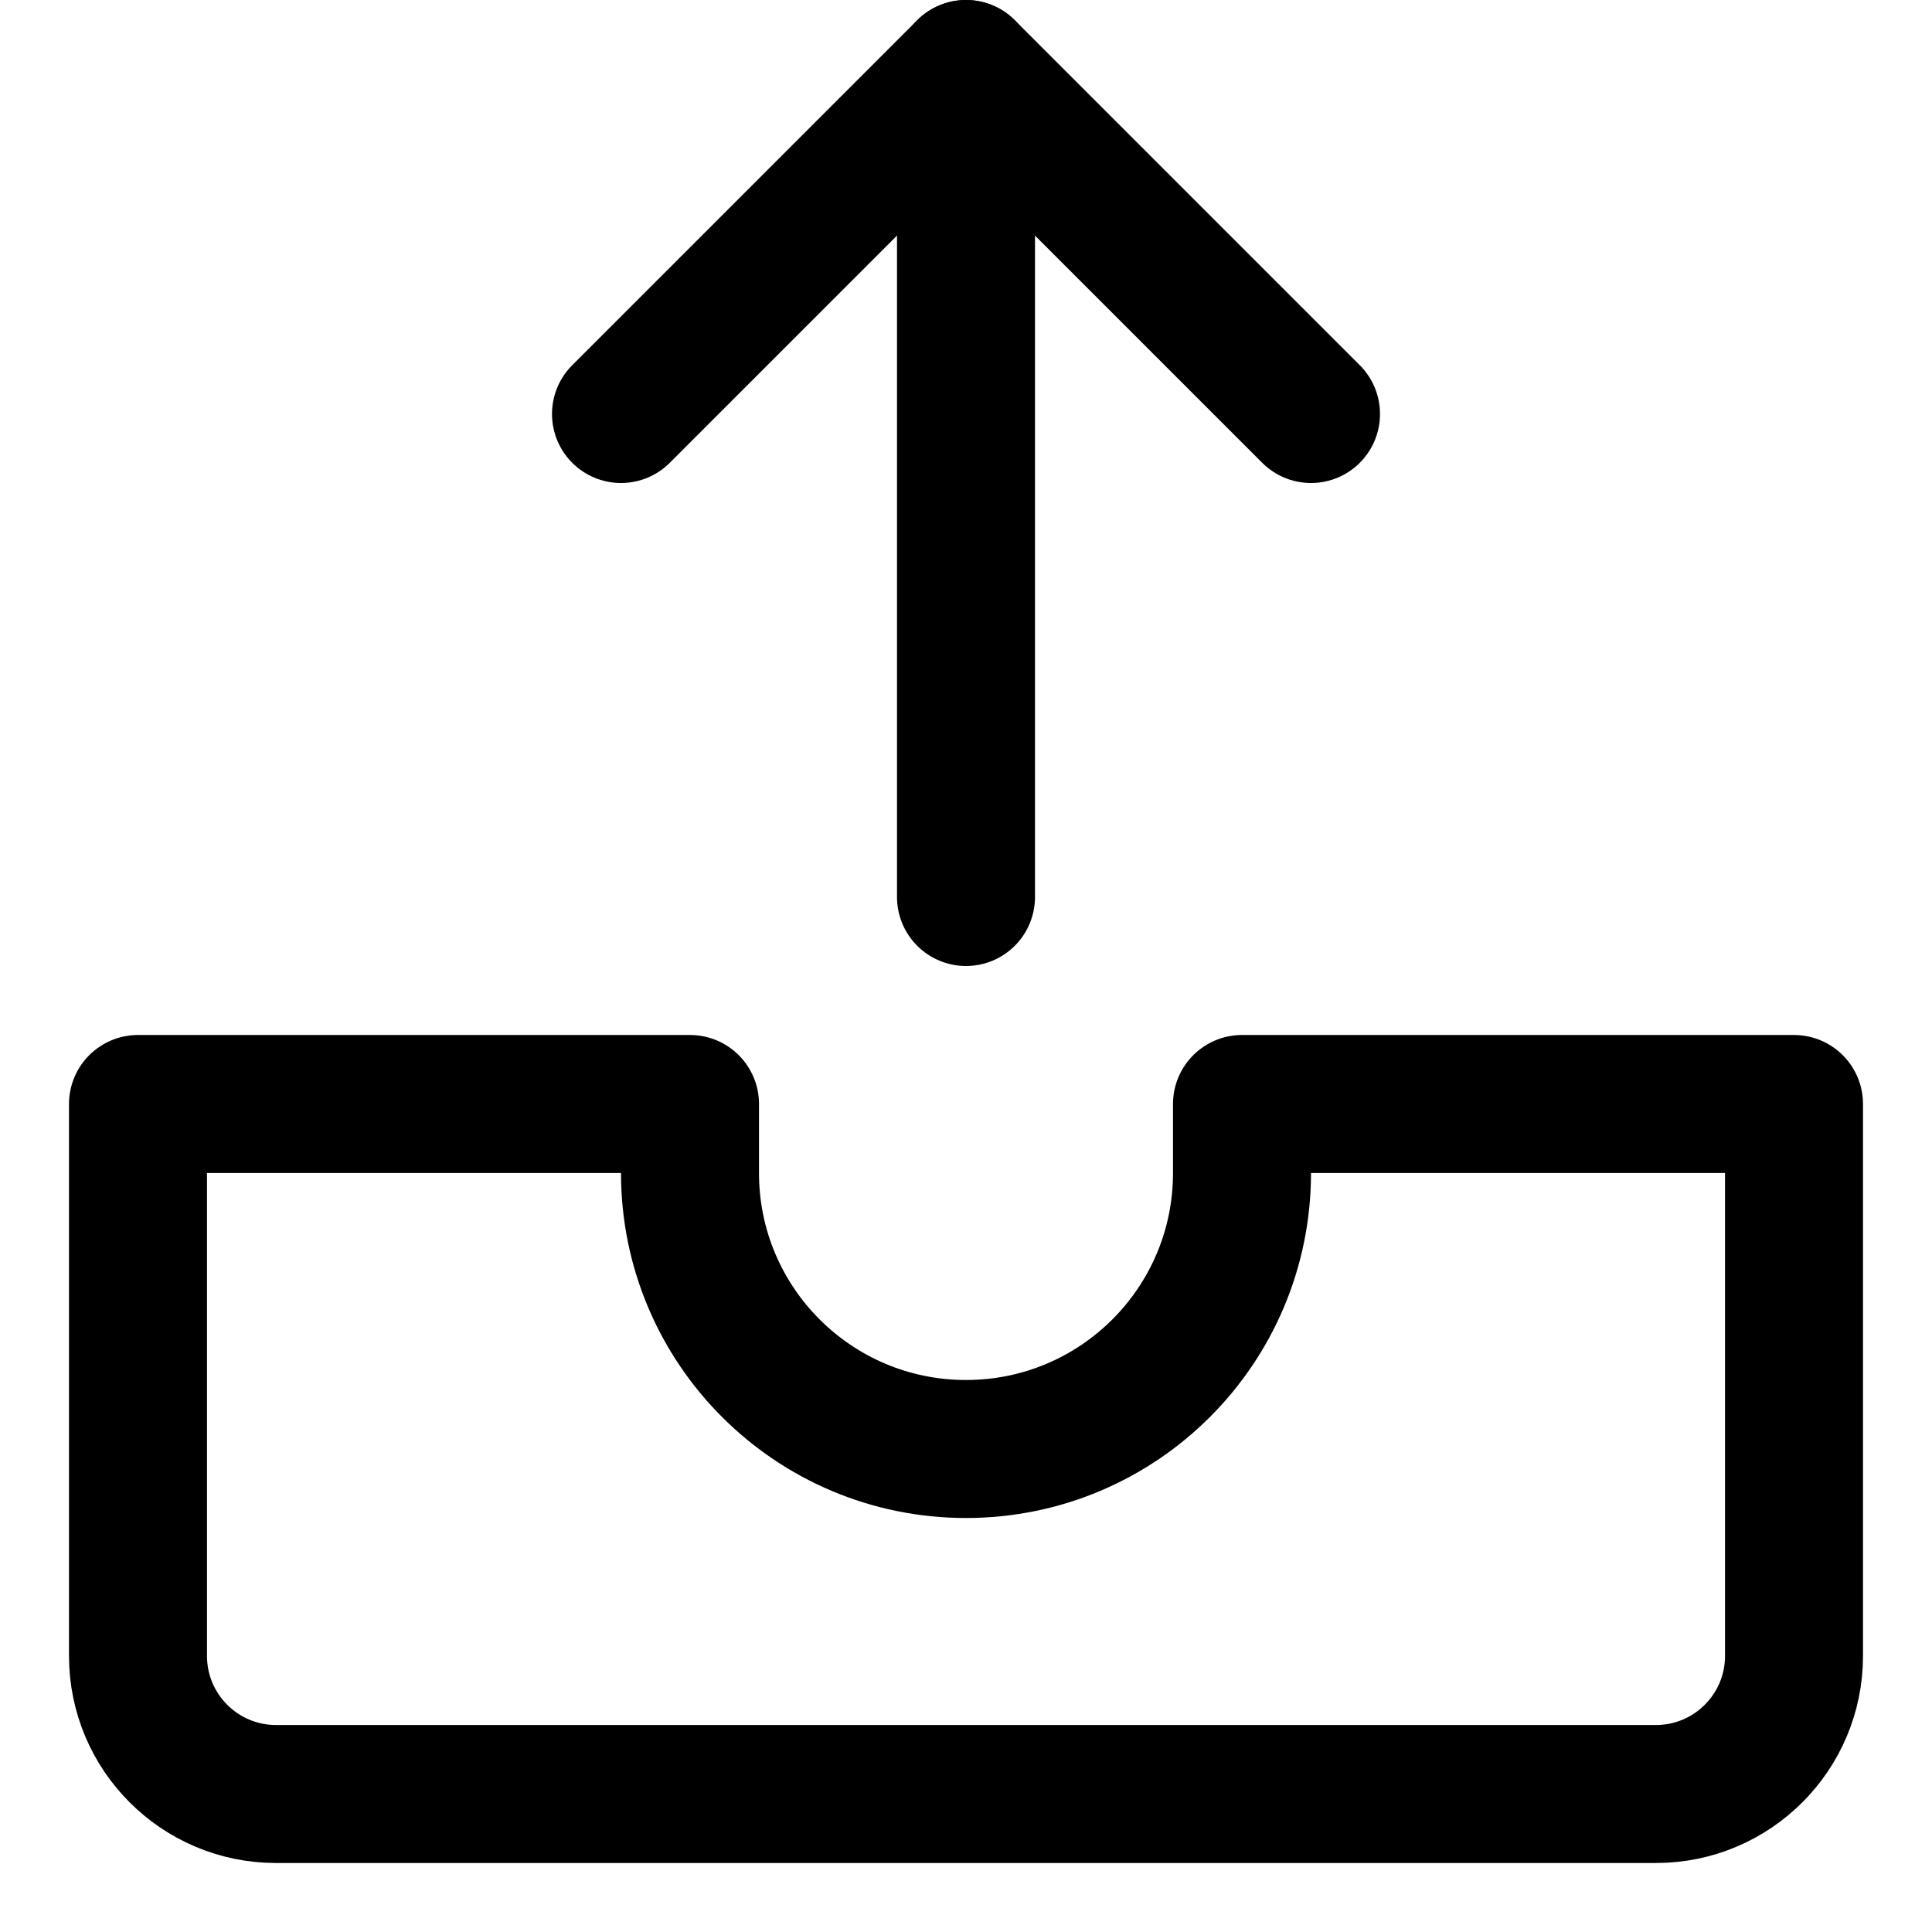 <svg xmlns="http://www.w3.org/2000/svg" fill="none" viewBox="0 0 14 14"><g id="inbox-tray-2--mail-email-outbox-drawer-empty-open-inbox-arrow-up"><path id="Vector" stroke="#000000" stroke-linecap="round" stroke-linejoin="round" d="M4.5 3 7 0.5 9.5 3" stroke-width="1"></path><path id="Vector_2" stroke="#000000" stroke-linecap="round" stroke-linejoin="round" d="M7 6.5v-6" stroke-width="1"></path><path id="Vector 3969" stroke="#000000" stroke-linecap="round" stroke-linejoin="round" d="M2 13c-0.552 0 -1 -0.448 -1 -1V8h4v0.5c0 1.105 0.895 2 2 2s2 -0.895 2 -2V8h4v4c0 0.552 -0.448 1 -1 1H2Z" stroke-width="1"></path></g></svg>